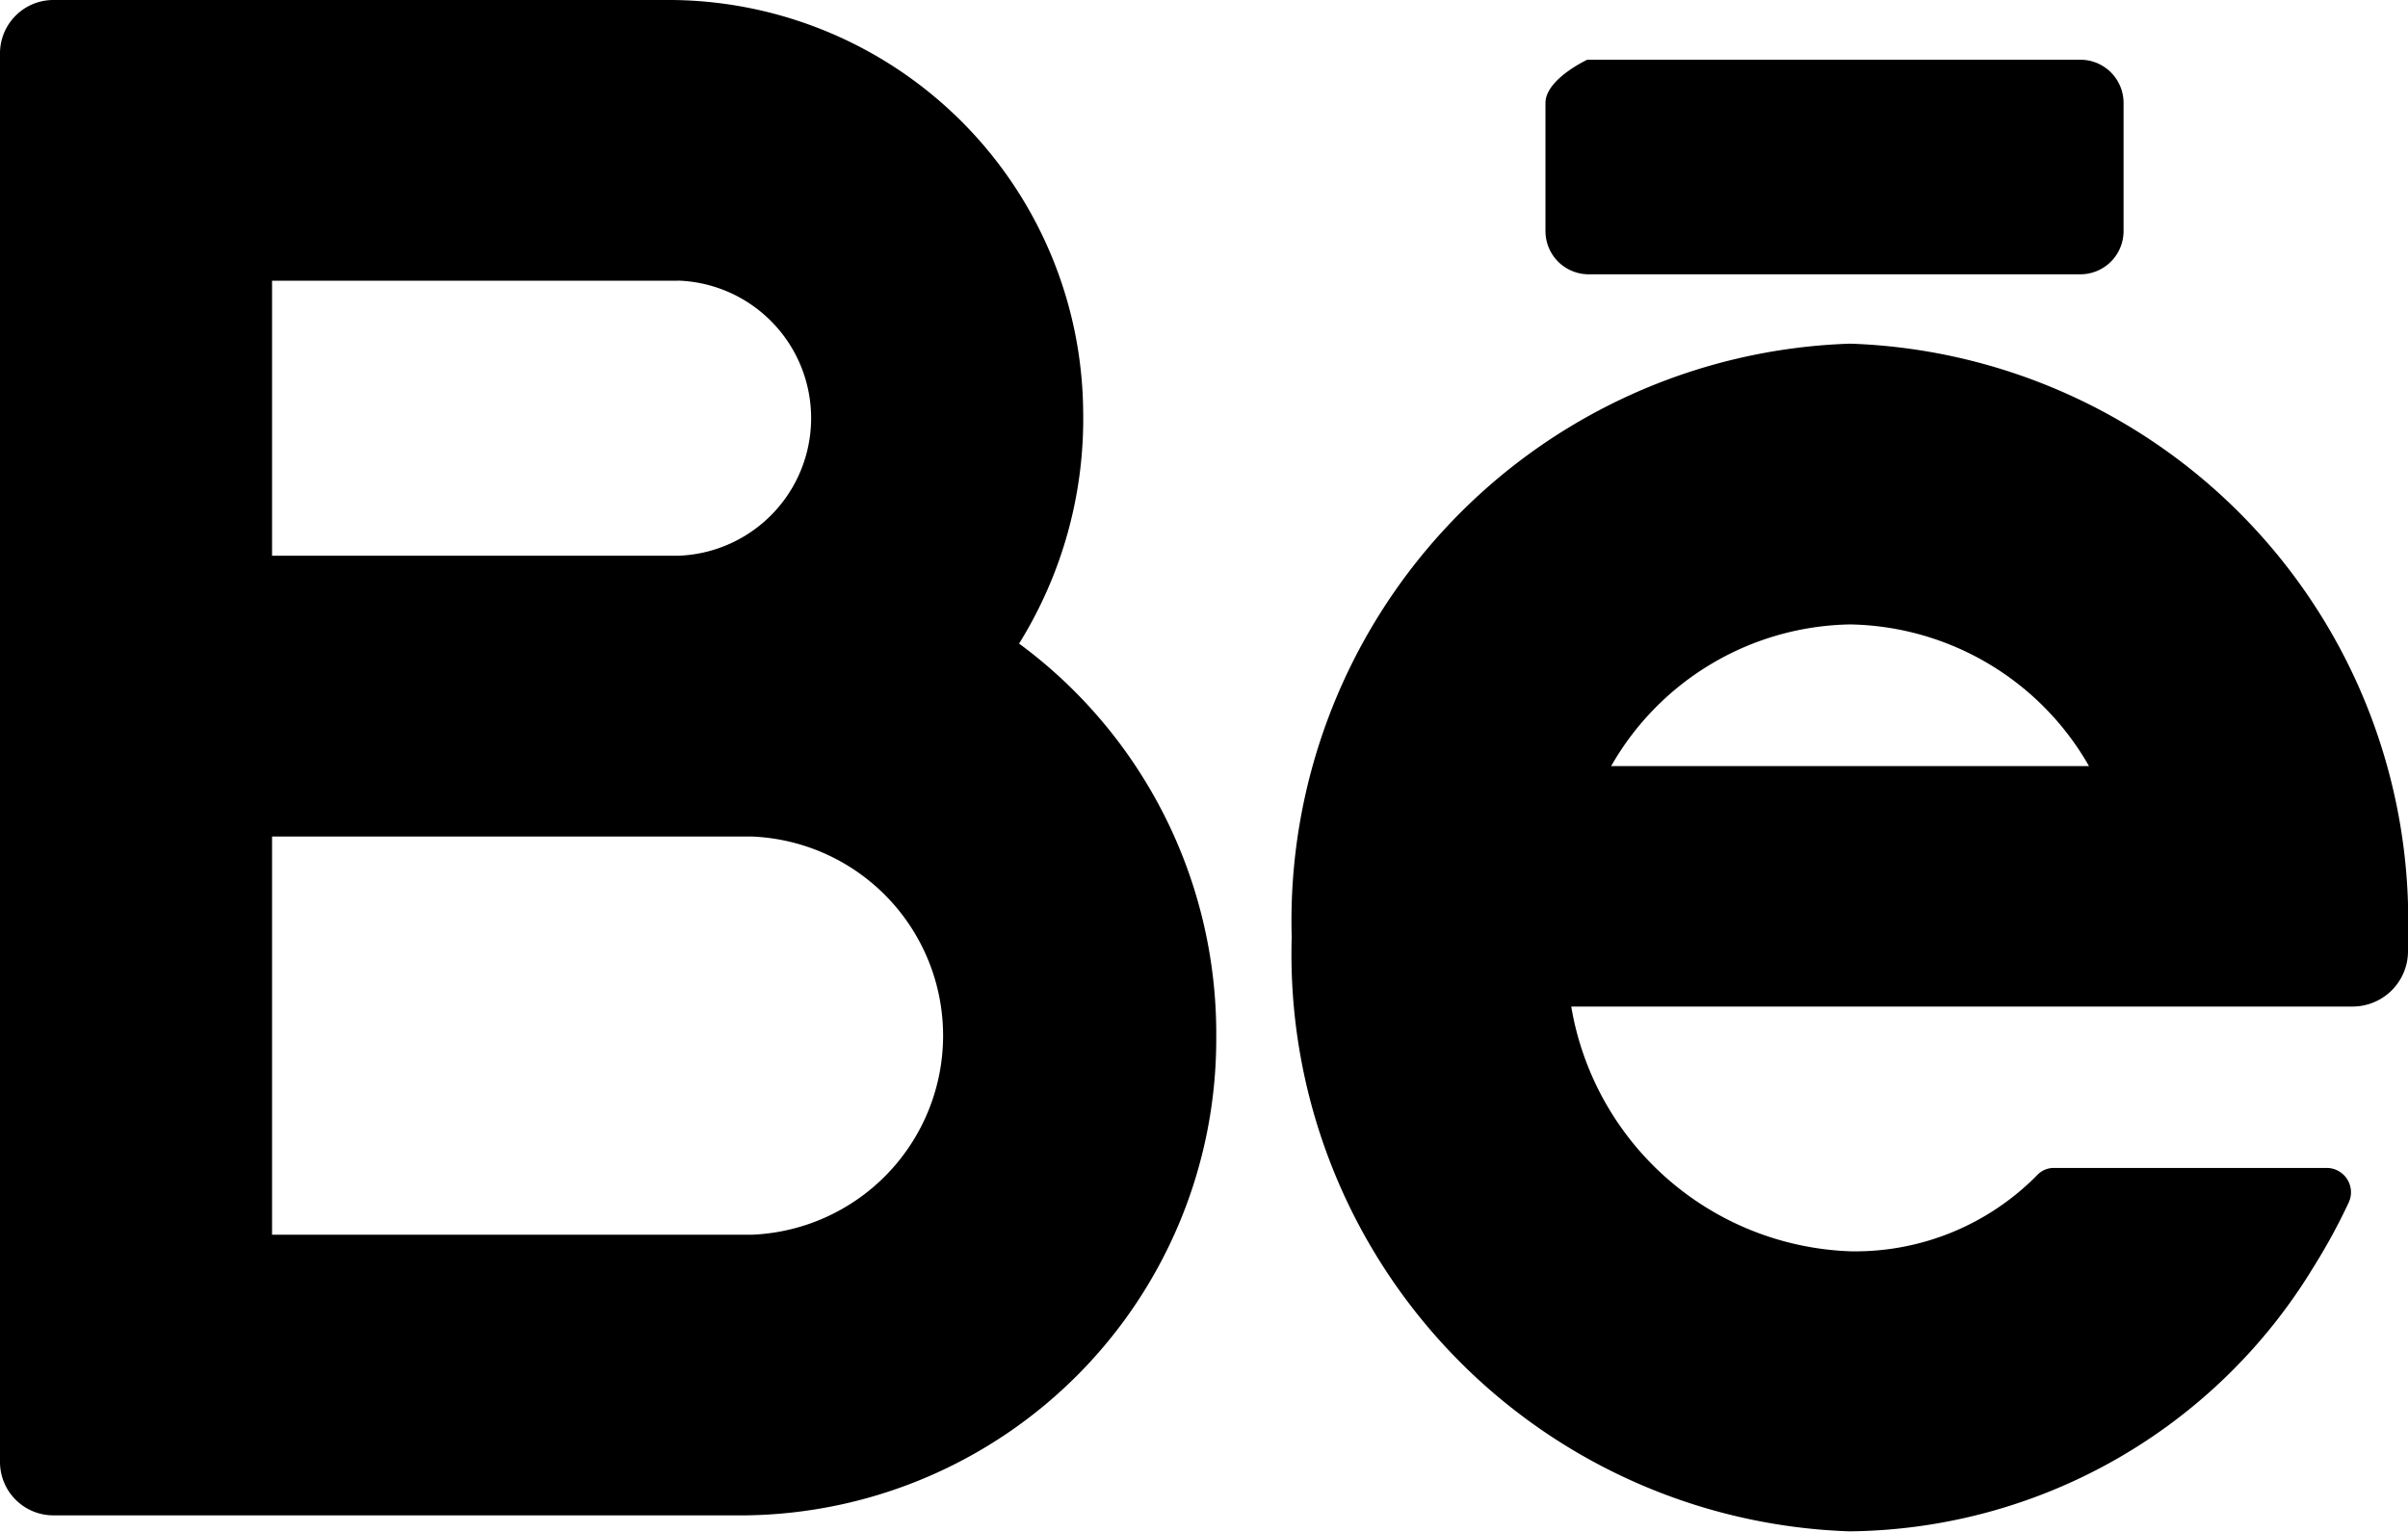 <svg xmlns="http://www.w3.org/2000/svg" width="16.72" height="10.64" viewBox="0 0 16.72 10.64">
  <path id="input-behance" d="M25.847,18.387a4.01,4.01,0,0,1,3.873,4.126h0V22.6a.385.385,0,0,1-.379.391H23.91a2.039,2.039,0,0,0,1.937,1.7,1.772,1.772,0,0,0,1.3-.531.158.158,0,0,1,.112-.048h0l1.9,0a.169.169,0,0,1,.148.243,4.189,4.189,0,0,1-.244.447,3.811,3.811,0,0,1-3.221,1.834,4.01,4.01,0,0,1-3.873-4.126A4.01,4.01,0,0,1,25.847,18.387ZM17.67,16a2.882,2.882,0,0,1,2.851,2.856,2.955,2.955,0,0,1-.445,1.614,3.364,3.364,0,0,1,1.369,2.736,3.308,3.308,0,0,1-3.271,3.319H13.365A.371.371,0,0,1,13,26.148h0V16.377A.371.371,0,0,1,13.365,16H17.67Zm.546,5.81H14.889v2.766h3.328a1.384,1.384,0,0,0,0-2.766Zm7.63-1.473a1.947,1.947,0,0,0-1.659.984h3.318A1.947,1.947,0,0,0,25.847,20.337Zm-8.14-2.387H14.889V19.86h2.818a.956.956,0,0,0,0-1.911Zm9.749-1.535a.3.3,0,0,1,.29.3v.89a.3.3,0,0,1-.29.3H24.021a.3.3,0,0,1-.29-.3v-.89c0-.165.29-.3.29-.3Z" transform="translate(-13 -16)" fill="#000"/>
</svg>
